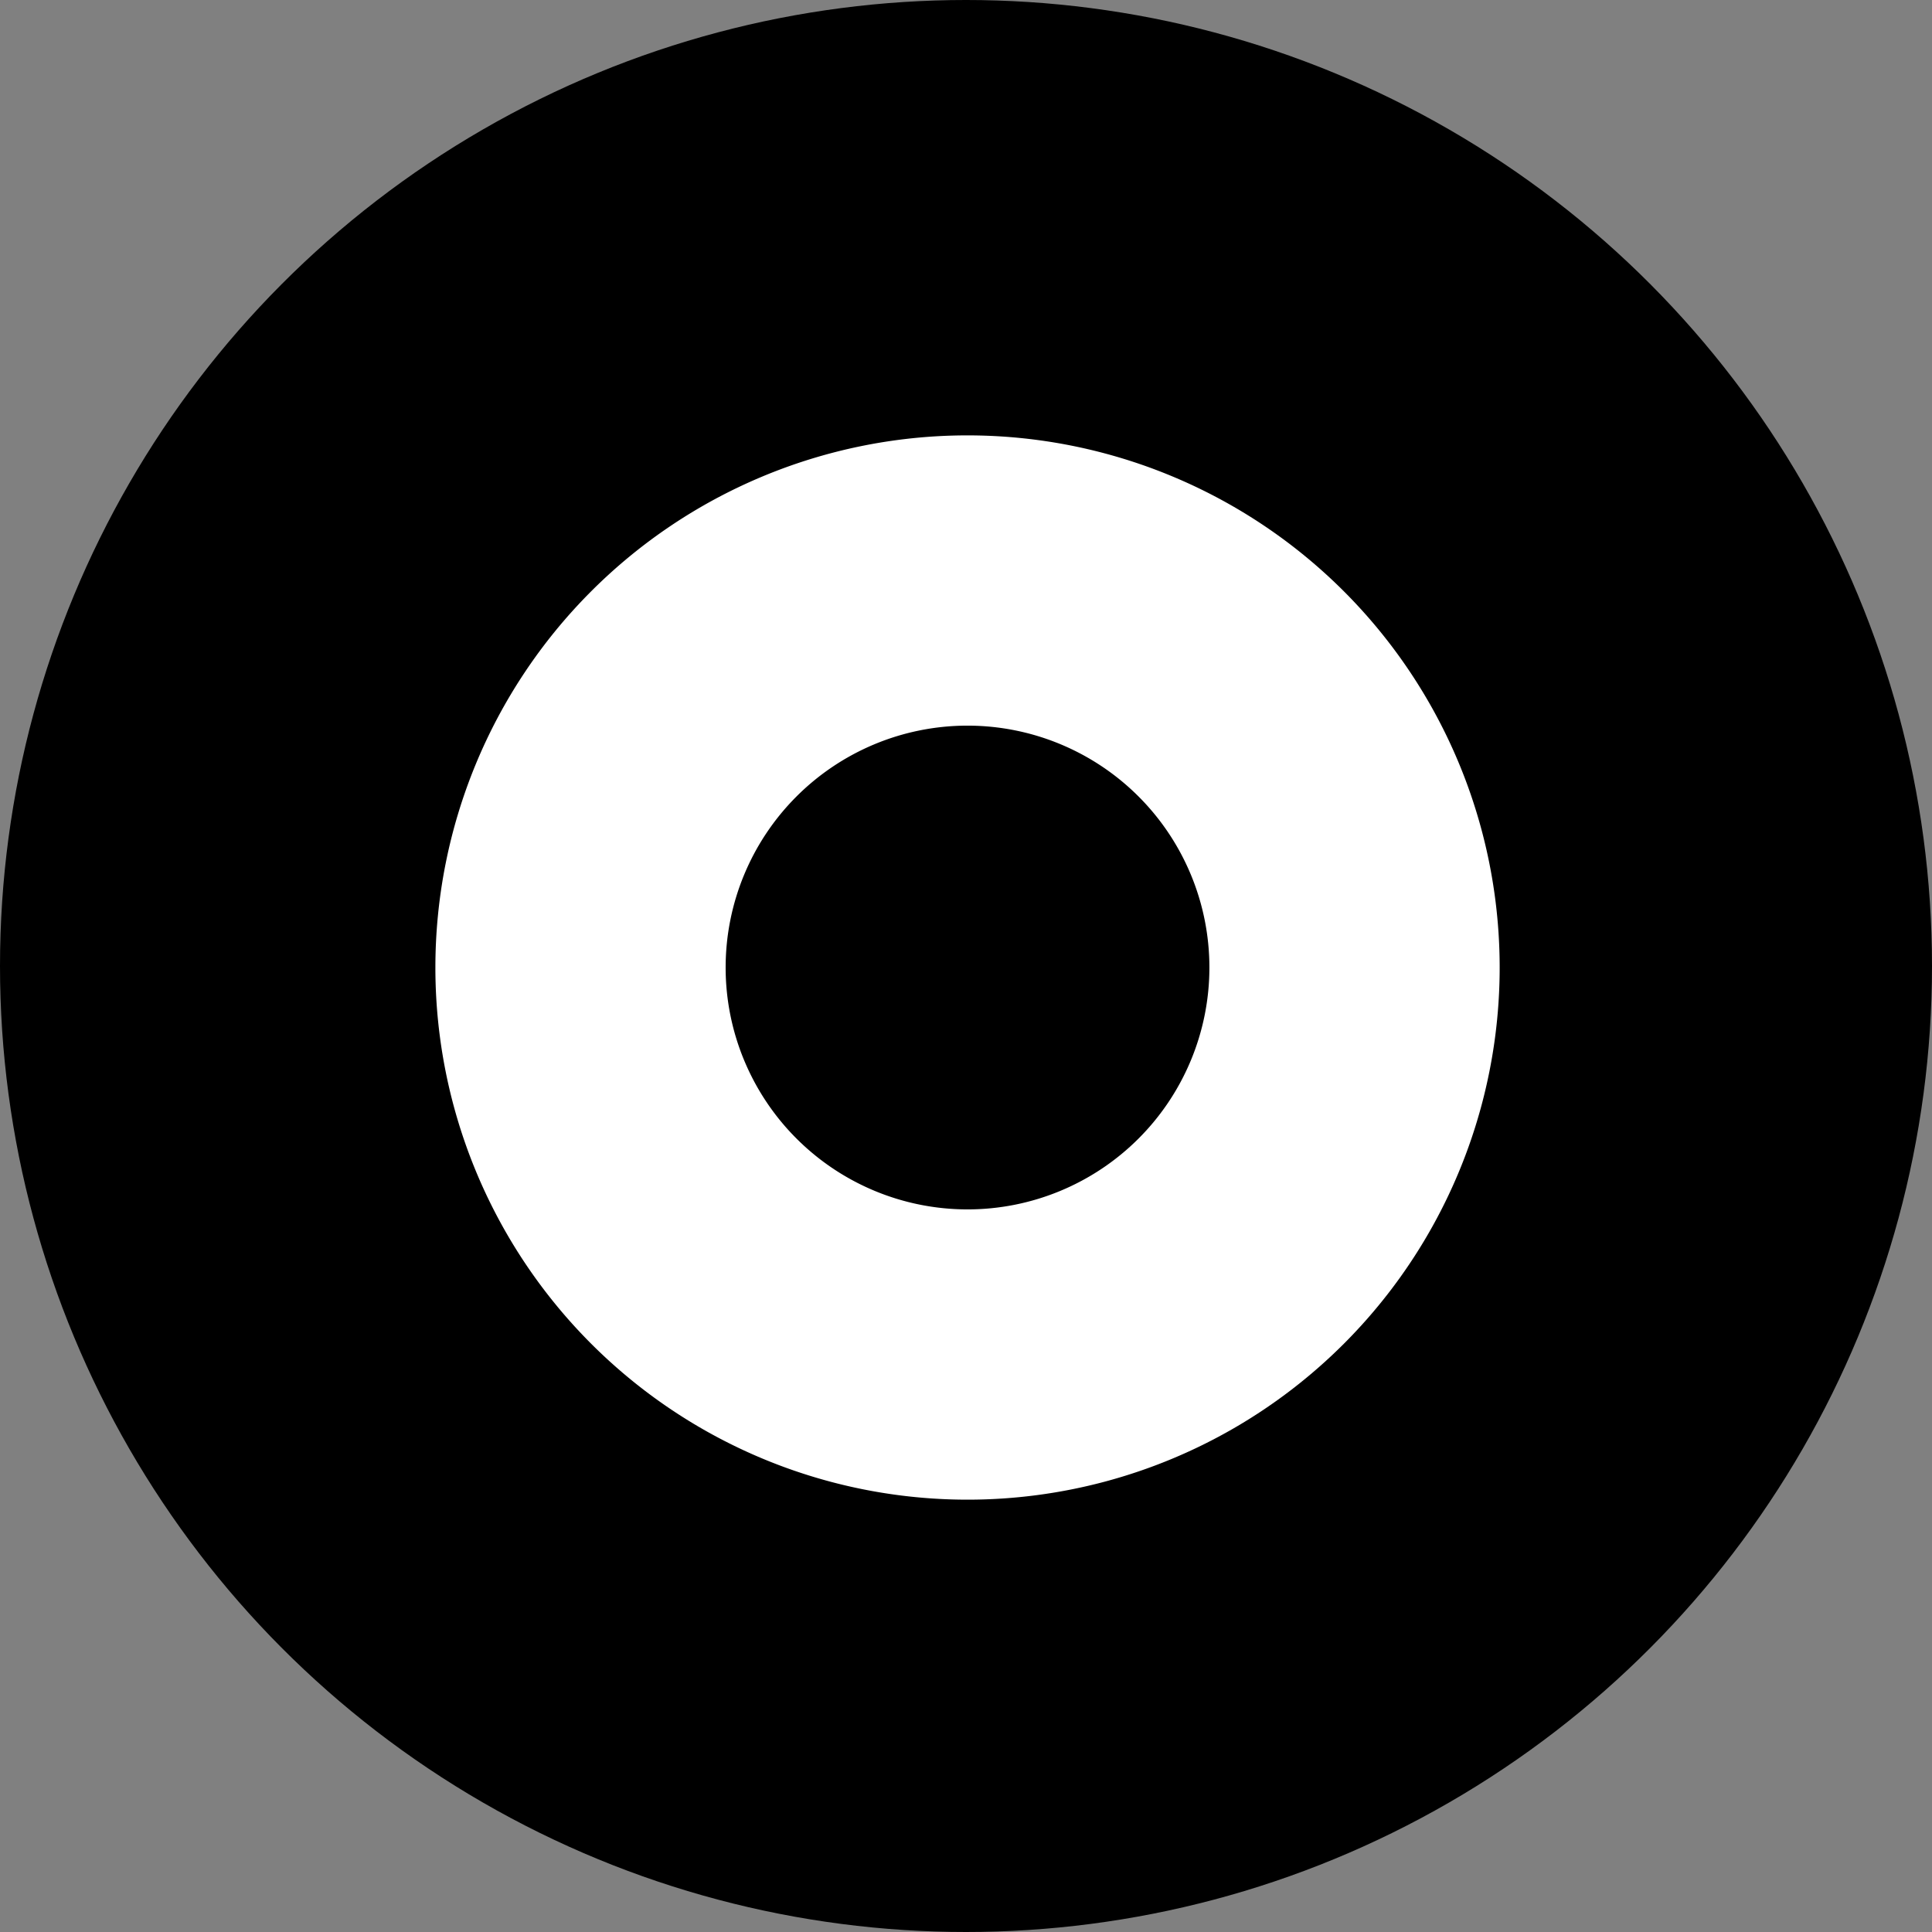 <?xml version="1.0" encoding="UTF-8" standalone="no"?>
<svg
   xmlns:dc="http://purl.org/dc/elements/1.1/"
   xmlns:cc="http://creativecommons.org/ns#"
   xmlns:rdf="http://www.w3.org/1999/02/22-rdf-syntax-ns#"
   xmlns:svg="http://www.w3.org/2000/svg"
   xmlns="http://www.w3.org/2000/svg"
   xmlns:sodipodi="http://sodipodi.sourceforge.net/DTD/sodipodi-0.dtd"
   xmlns:inkscape="http://www.inkscape.org/namespaces/inkscape"
   inkscape:version="1.0 (4035a4fb49, 2020-05-01)"
   inkscape:export-ydpi="10.16"
   inkscape:export-xdpi="10.16"
   inkscape:export-filename="D:\repos\Jetperch\pyjoulescope_ui\joulescope_ui\resources\zoom_in_16.png"
   sodipodi:docname="icons.svg"
   id="svg8"
   version="1.1"
   viewBox="0 0 40 40"
   height="40mm"
   width="40mm">
  <rect x="0" y="0" width="40" height="40" fill="#808080" stroke="none"/>
  <defs
     id="defs2" />
  <sodipodi:namedview
     inkscape:document-rotation="0"
     inkscape:window-maximized="0"
     inkscape:window-y="31"
     inkscape:window-x="2682"
     inkscape:window-height="1194"
     inkscape:window-width="1274"
     showgrid="false"
     inkscape:current-layer="g4539"
     inkscape:document-units="mm"
     inkscape:cy="145.28084"
     inkscape:cx="163.24179"
     inkscape:zoom="0.9899495"
     inkscape:pageshadow="2"
     inkscape:pageopacity="0.0"
     borderopacity="1.0"
     bordercolor="#666666"
     pagecolor="#ffffff"
     id="base">
    <inkscape:grid
       type="xygrid"
       id="grid2158" />
  </sodipodi:namedview>
  <g
     transform="translate(0,-257)"
     id="layer1"
     inkscape:groupmode="layer"
     inkscape:label="Layer 1">
    <g
       inkscape:export-ydpi="97.970001"
       inkscape:export-xdpi="97.970001"
       id="g4539">
      <circle
         style="fill:#000000;fill-opacity:1;stroke:none;stroke-width:0.381"
         id="path2154"
         cx="20"
         cy="277"
         r="20" />
      <path
         transform="matrix(0.265,0,0,0.265,0,257)"
         d="M 75.35 34.016 A 41.575 41.575 0 0 0 34.016 75.59 A 41.575 41.575 0 0 0 75.59 117.166 A 41.575 41.575 0 0 0 117.166 75.59 A 41.575 41.575 0 0 0 75.59 34.016 A 41.575 41.575 0 0 0 75.35 34.016 z M 75.516 56.693 A 18.898 18.898 0 0 1 75.59 56.693 A 18.898 18.898 0 0 1 94.488 75.59 A 18.898 18.898 0 0 1 75.59 94.488 A 18.898 18.898 0 0 1 56.693 75.59 A 18.898 18.898 0 0 1 75.516 56.693 z "
         style="fill:#ffffff;stroke-width:0.769"
         id="path836" />
      <circle
         r="20"
         cy="344.13"
         cx="11.225"
         id="path2154-2"
         style="fill:#000000;fill-opacity:1;stroke:none;stroke-width:0.381" />
      <path
         id="path2162-8"
         d="m 4.743,333.087 v 22.086 L 23.224,344.13 Z"
         style="fill:#ffffff;fill-opacity:1;stroke:none;stroke-width:1.166px;stroke-linecap:butt;stroke-linejoin:miter;stroke-opacity:1" />
    </g>
  </g>
</svg>
